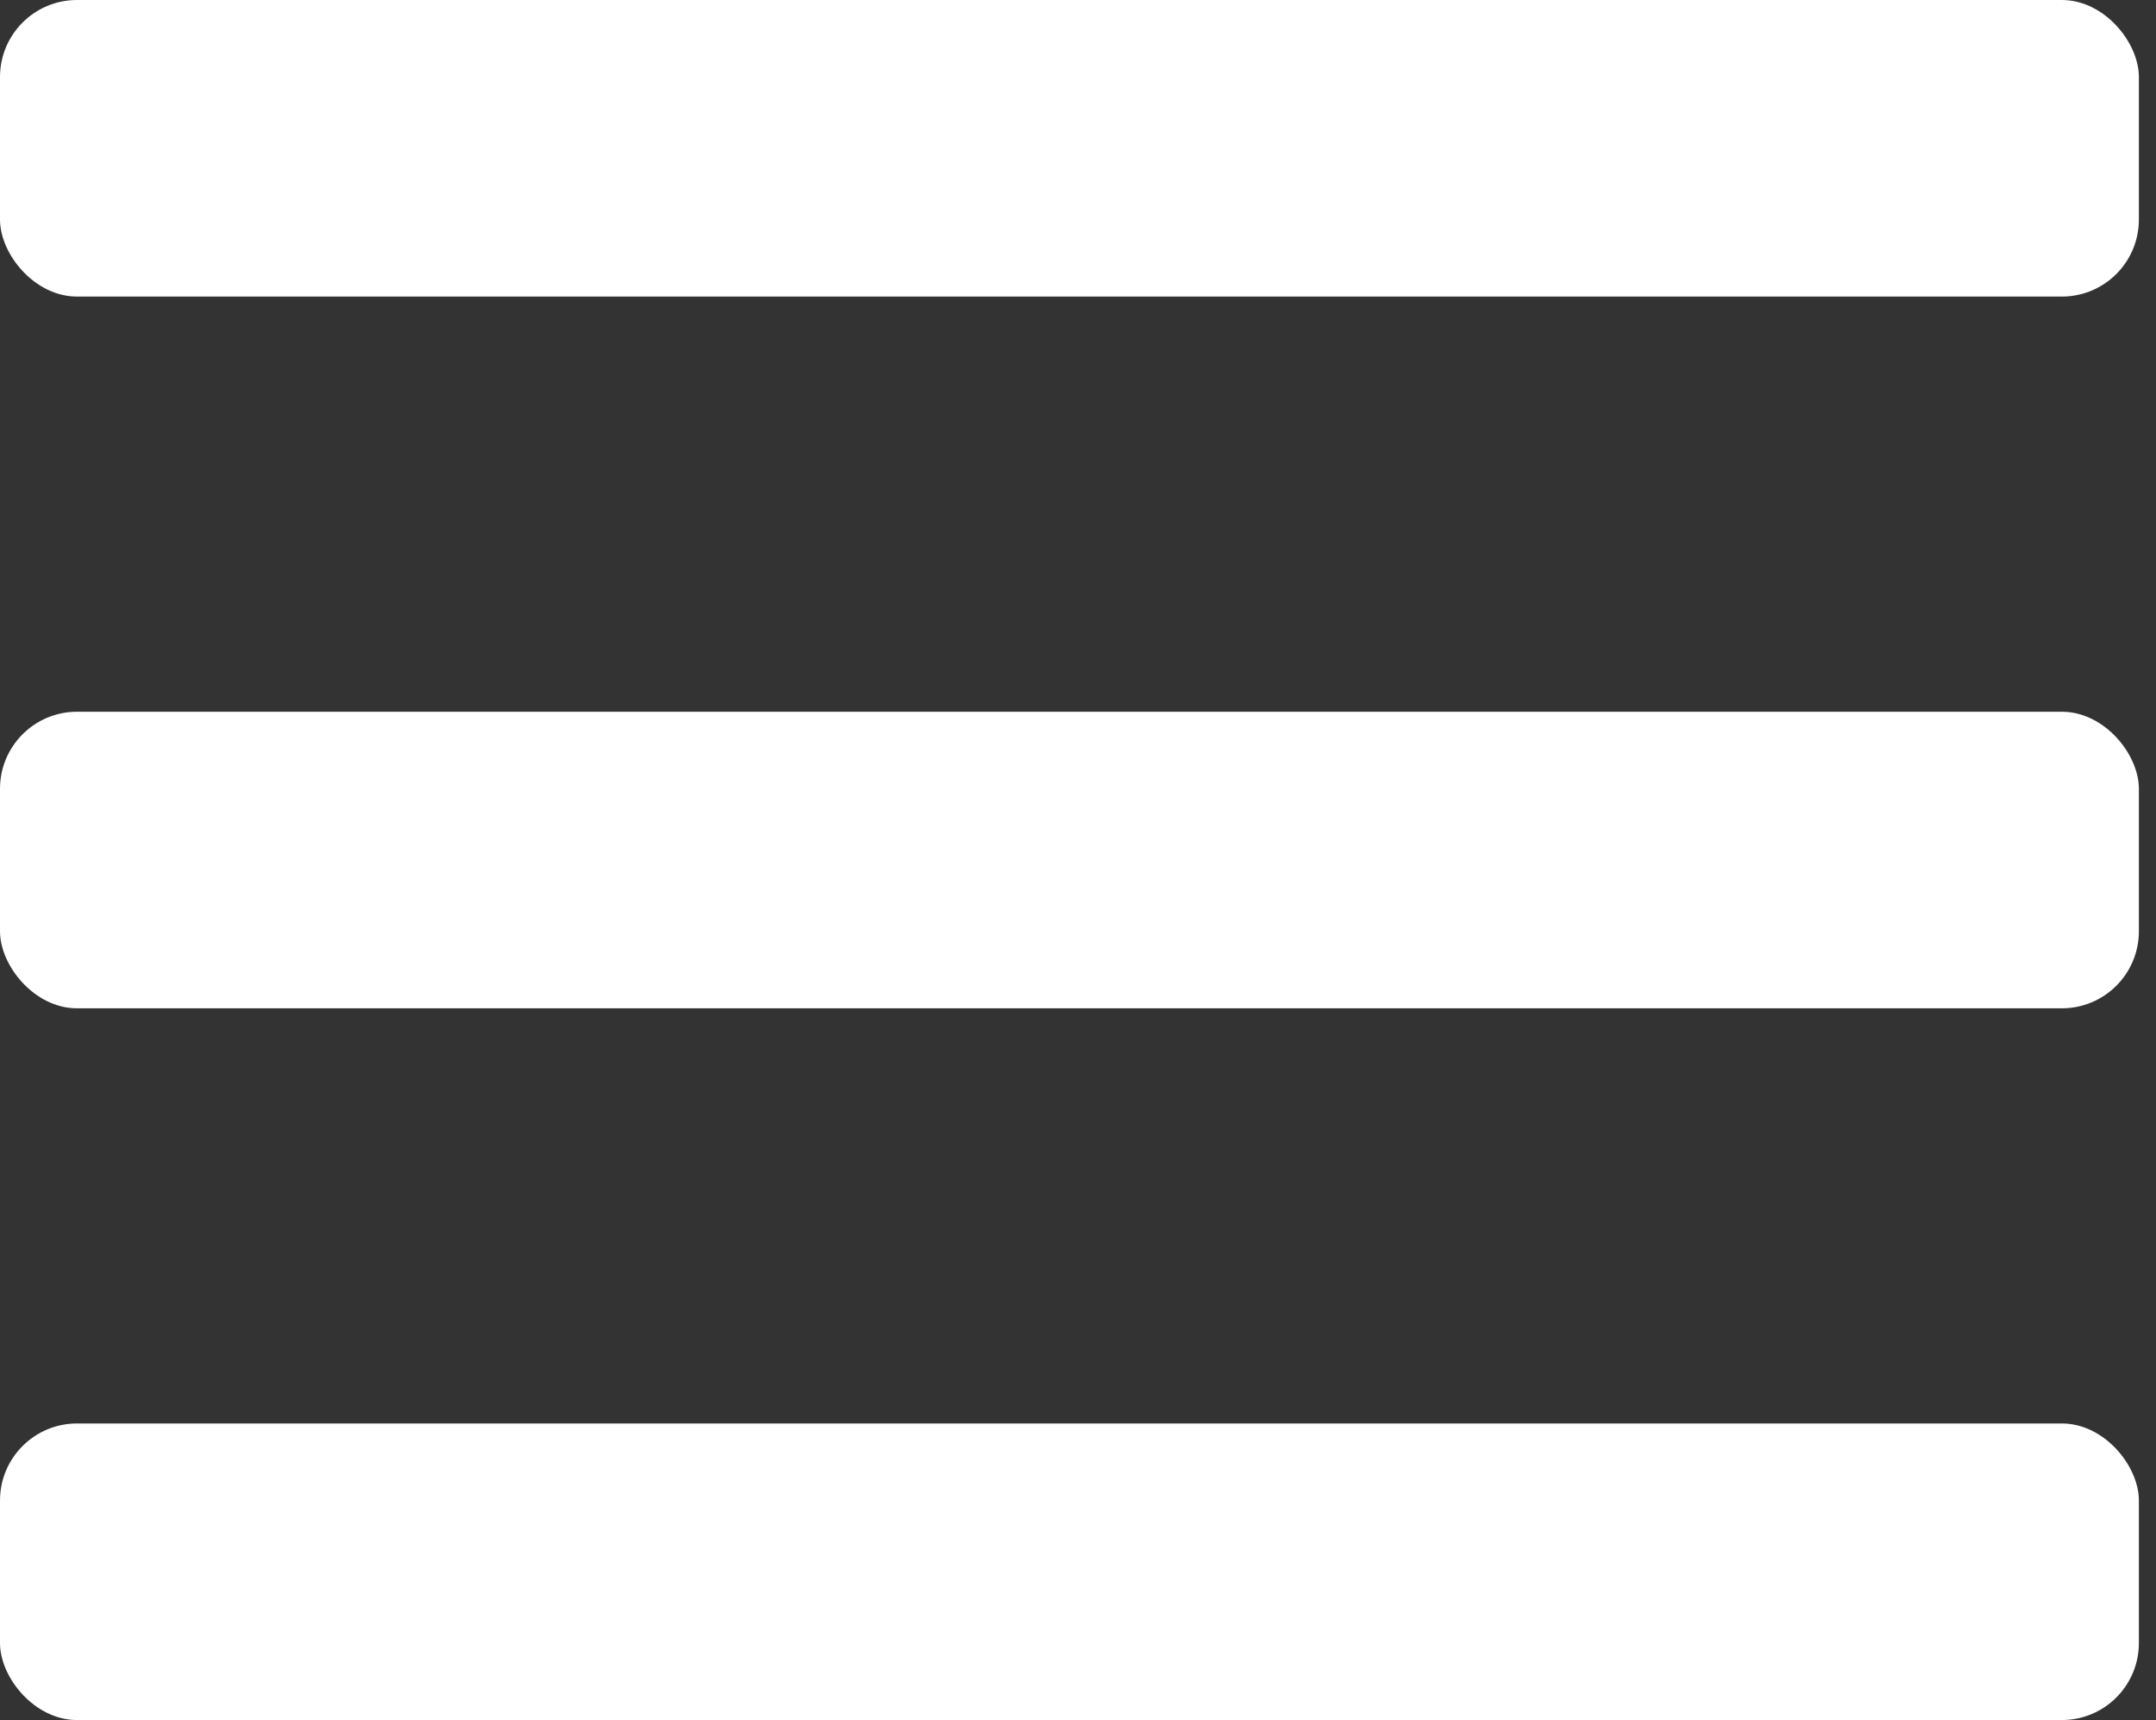 <svg width="84" height="67" viewBox="0 0 84 67" fill="none" xmlns="http://www.w3.org/2000/svg">
<rect x="0" y="0" width="84" height="67" fill="#333333" stroke="none"/>
<rect width="83.333" height="11.552" rx="3" fill="white"/>
<rect y="27.724" width="83.333" height="11.552" rx="3" fill="white"/>
<rect y="55.448" width="83.333" height="11.552" rx="3" fill="white"/>
</svg>
